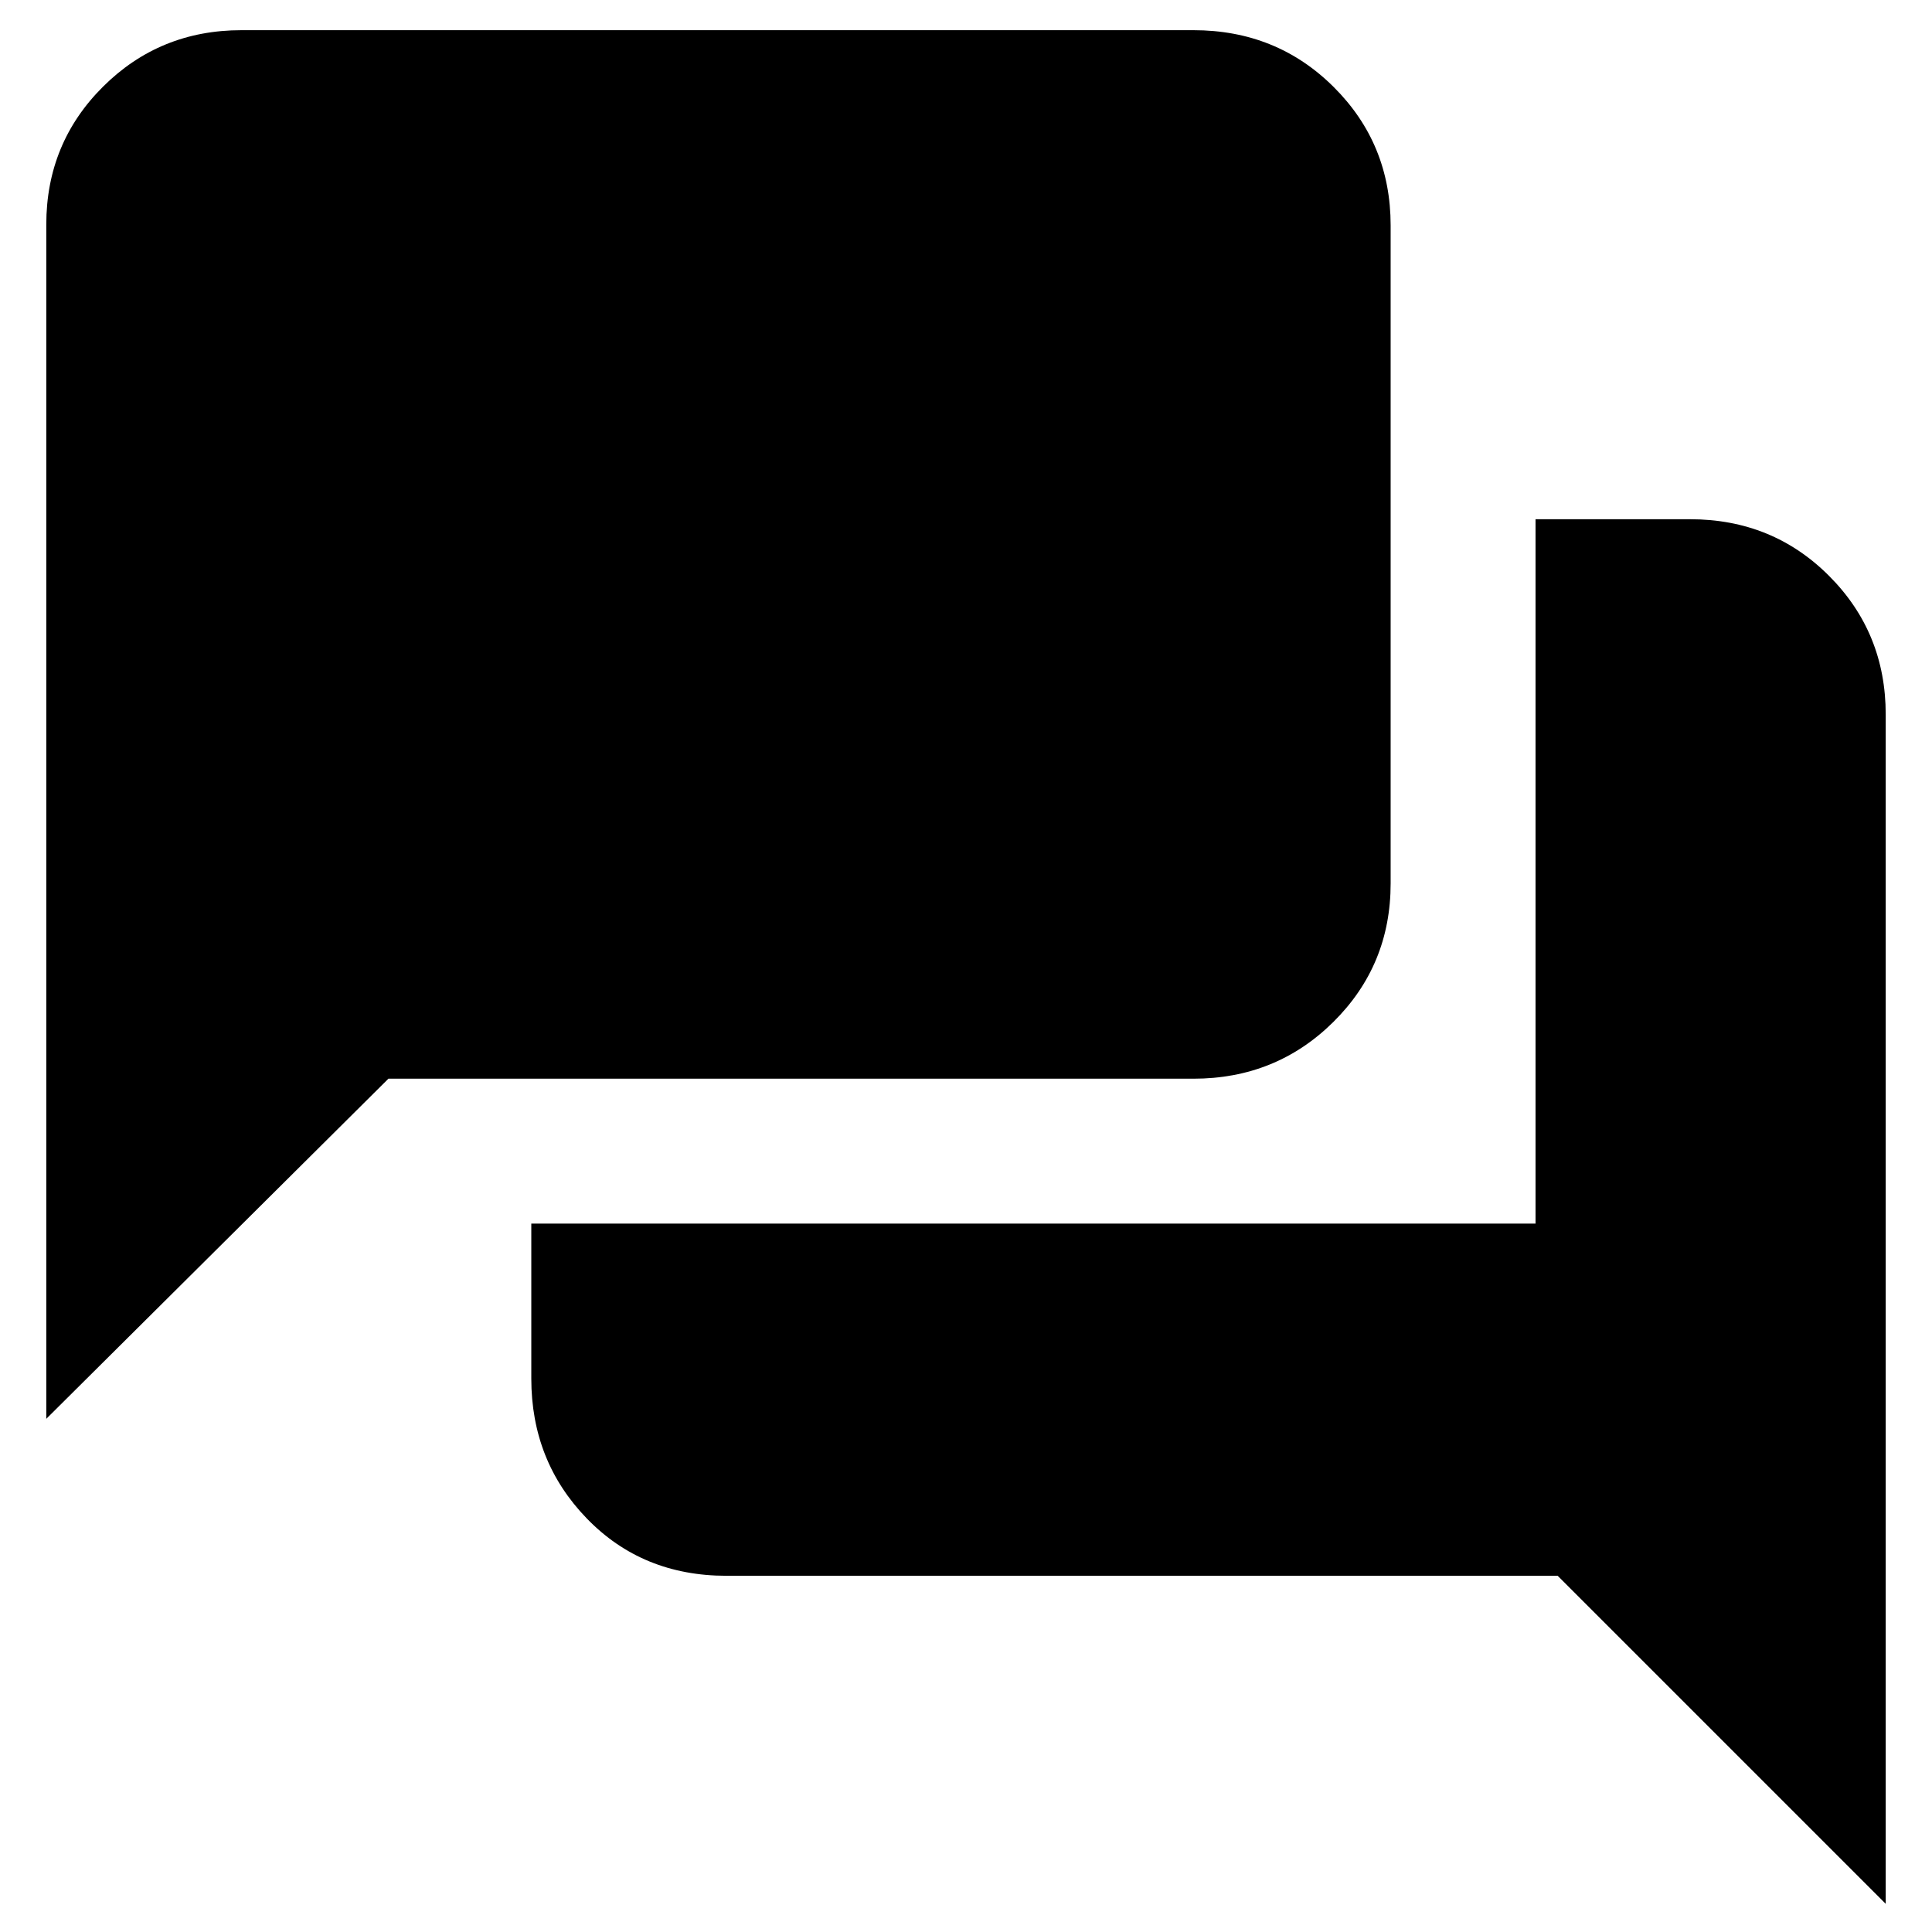 <svg xmlns="http://www.w3.org/2000/svg" height="20" viewBox="0 -960 960 960" width="20"><path d="M361-177q-41.85 0-69.42-28.48Q264-233.95 264-275v-77h499v-350h76.77q41.01 0 69.12 28.19Q937-645.63 937-605v591L774-177H361ZM23-255v-593.4q0-40.46 28.19-68.53T120-945h473.01q41.32 0 69.65 28.19Q691-888.63 691-848v327q0 40.62-28.47 68.81Q634.05-424 593-424H193L23-255Z"/></svg>